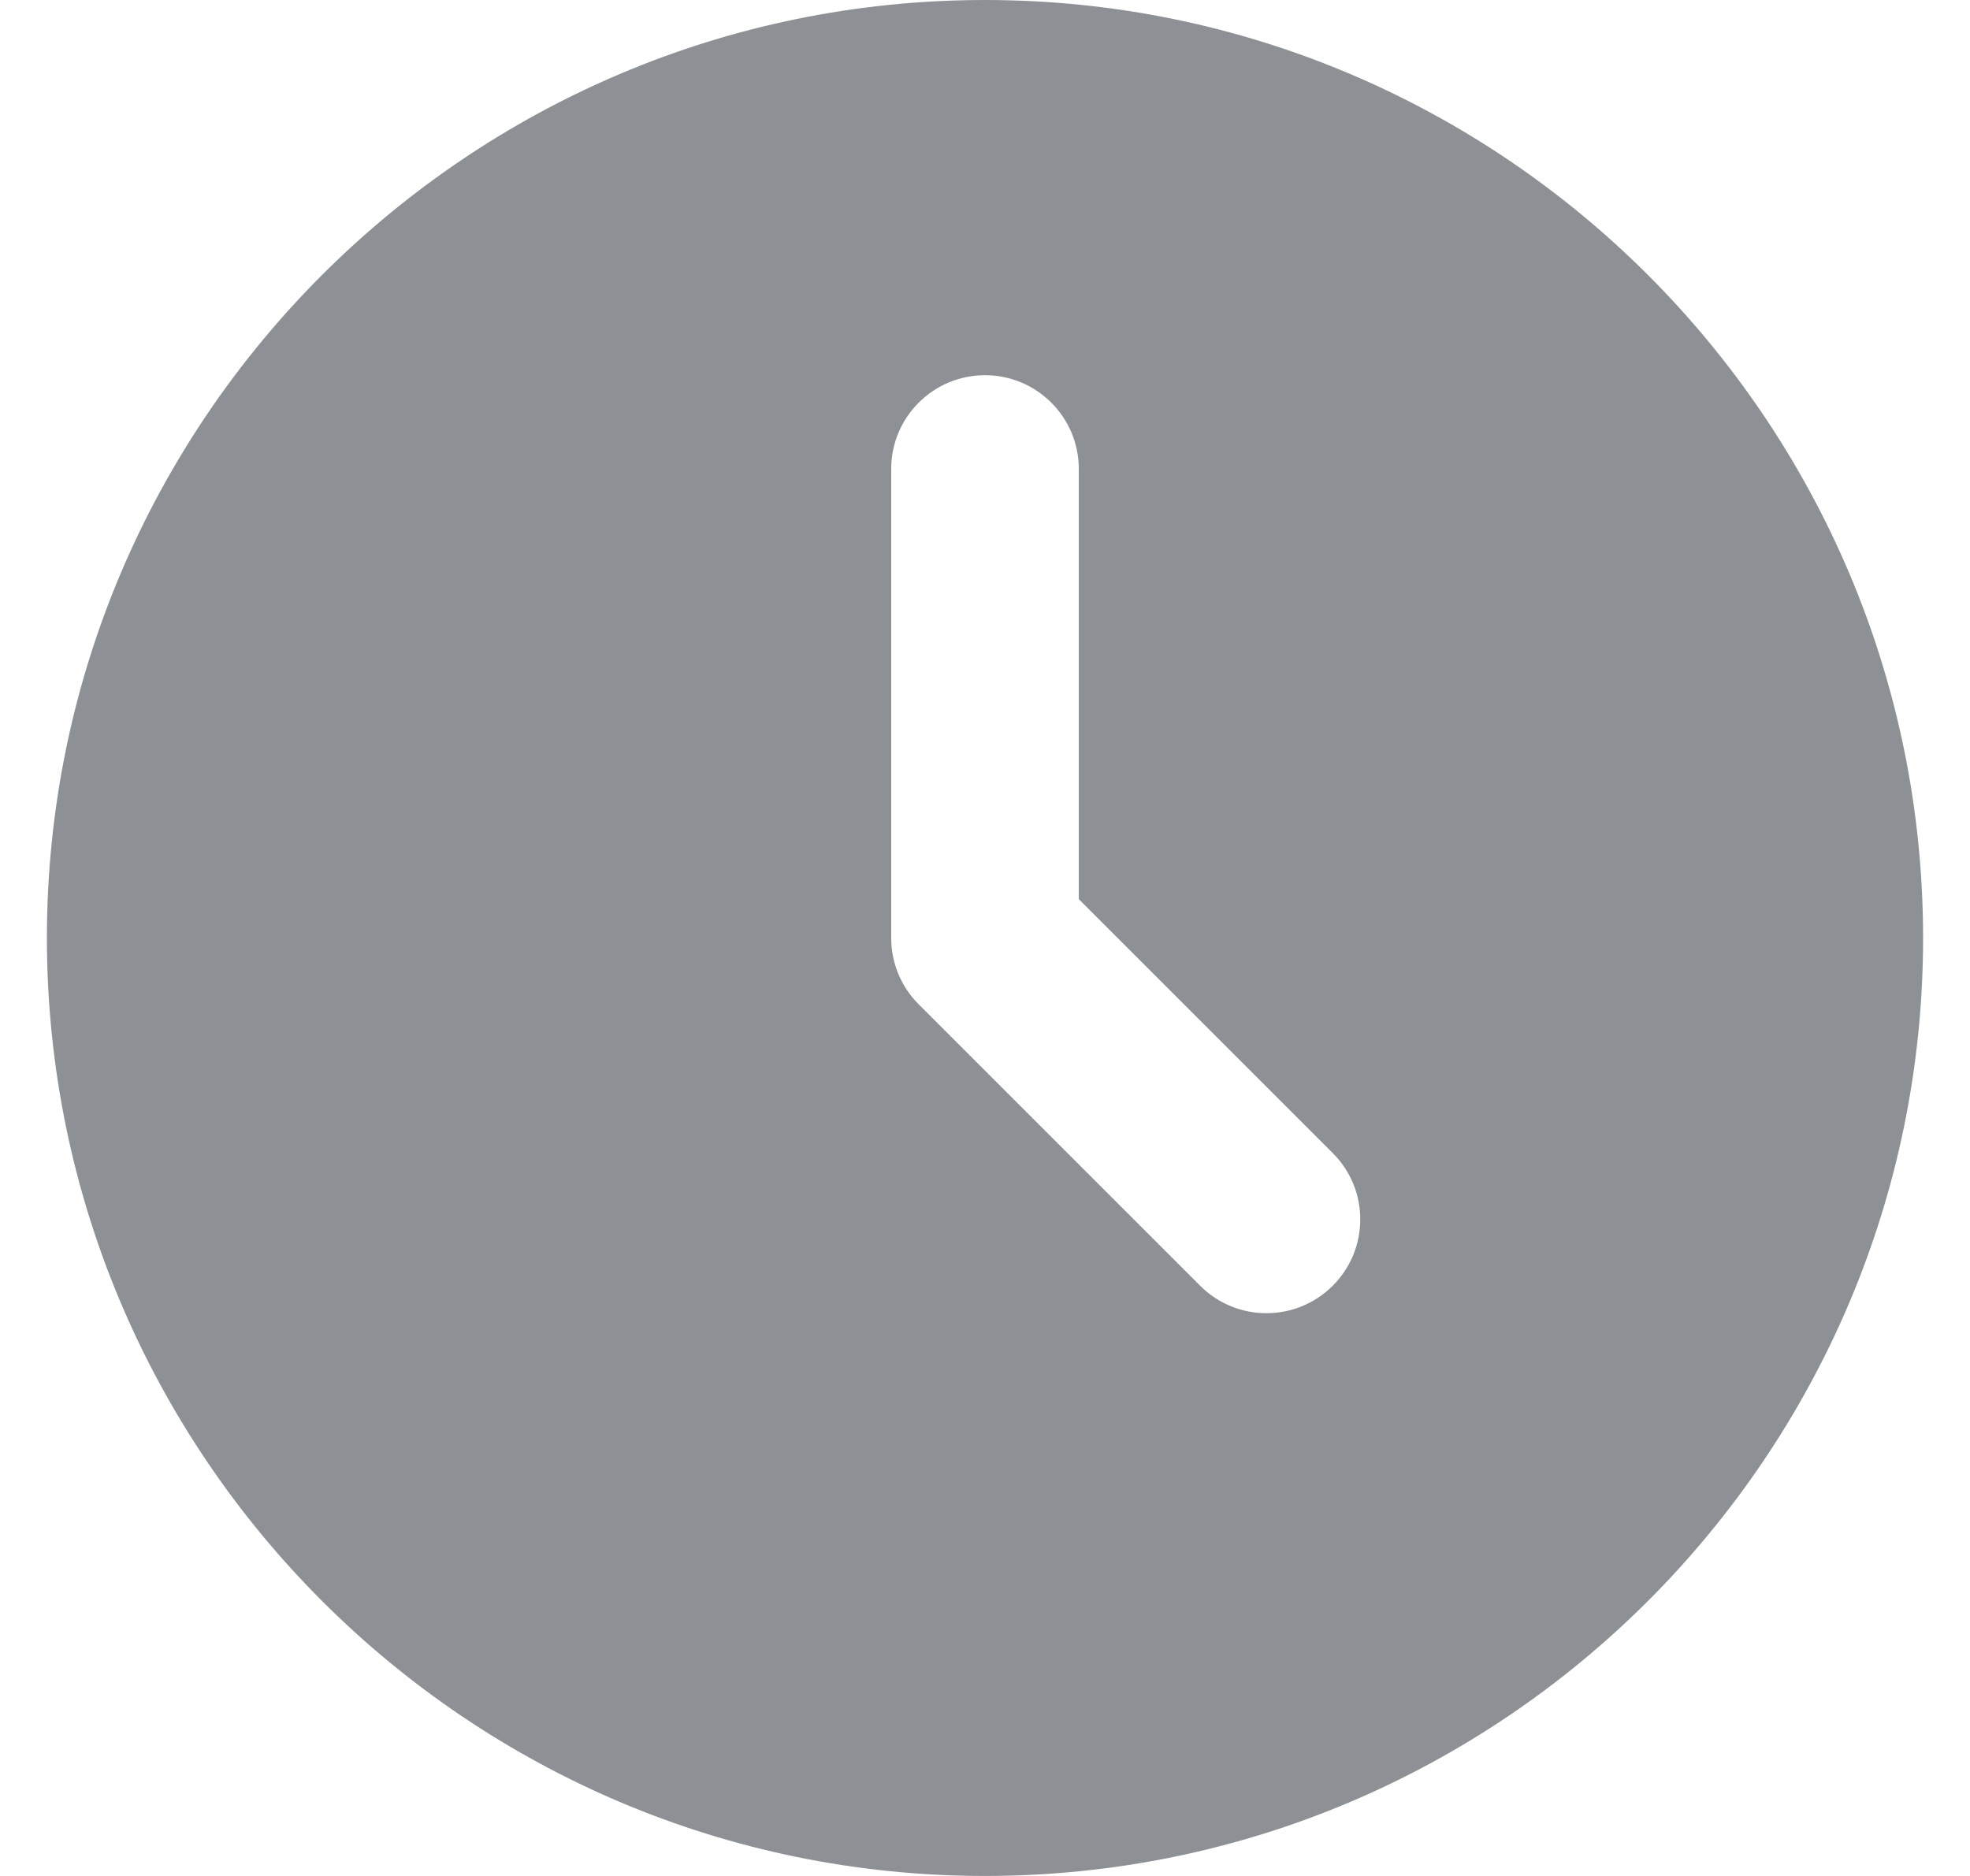 <svg width="21" height="20" viewBox="0 0 21 20" fill="none" xmlns="http://www.w3.org/2000/svg">
<path fill-rule="evenodd" clip-rule="evenodd" d="M10.5 20C4.986 20 0.5 15.514 0.5 10C0.5 4.486 4.986 0 10.5 0C16.014 0 20.5 4.486 20.5 10C20.5 15.514 16.014 20 10.5 20ZM11.5 5C11.5 4.448 11.052 4 10.5 4C9.948 4 9.5 4.448 9.5 5V10C9.5 10.265 9.605 10.52 9.793 10.707L12.793 13.707C13.183 14.098 13.817 14.098 14.207 13.707C14.598 13.317 14.598 12.683 14.207 12.293L11.5 9.586V5Z" fill="#8D9195"/>
</svg>
